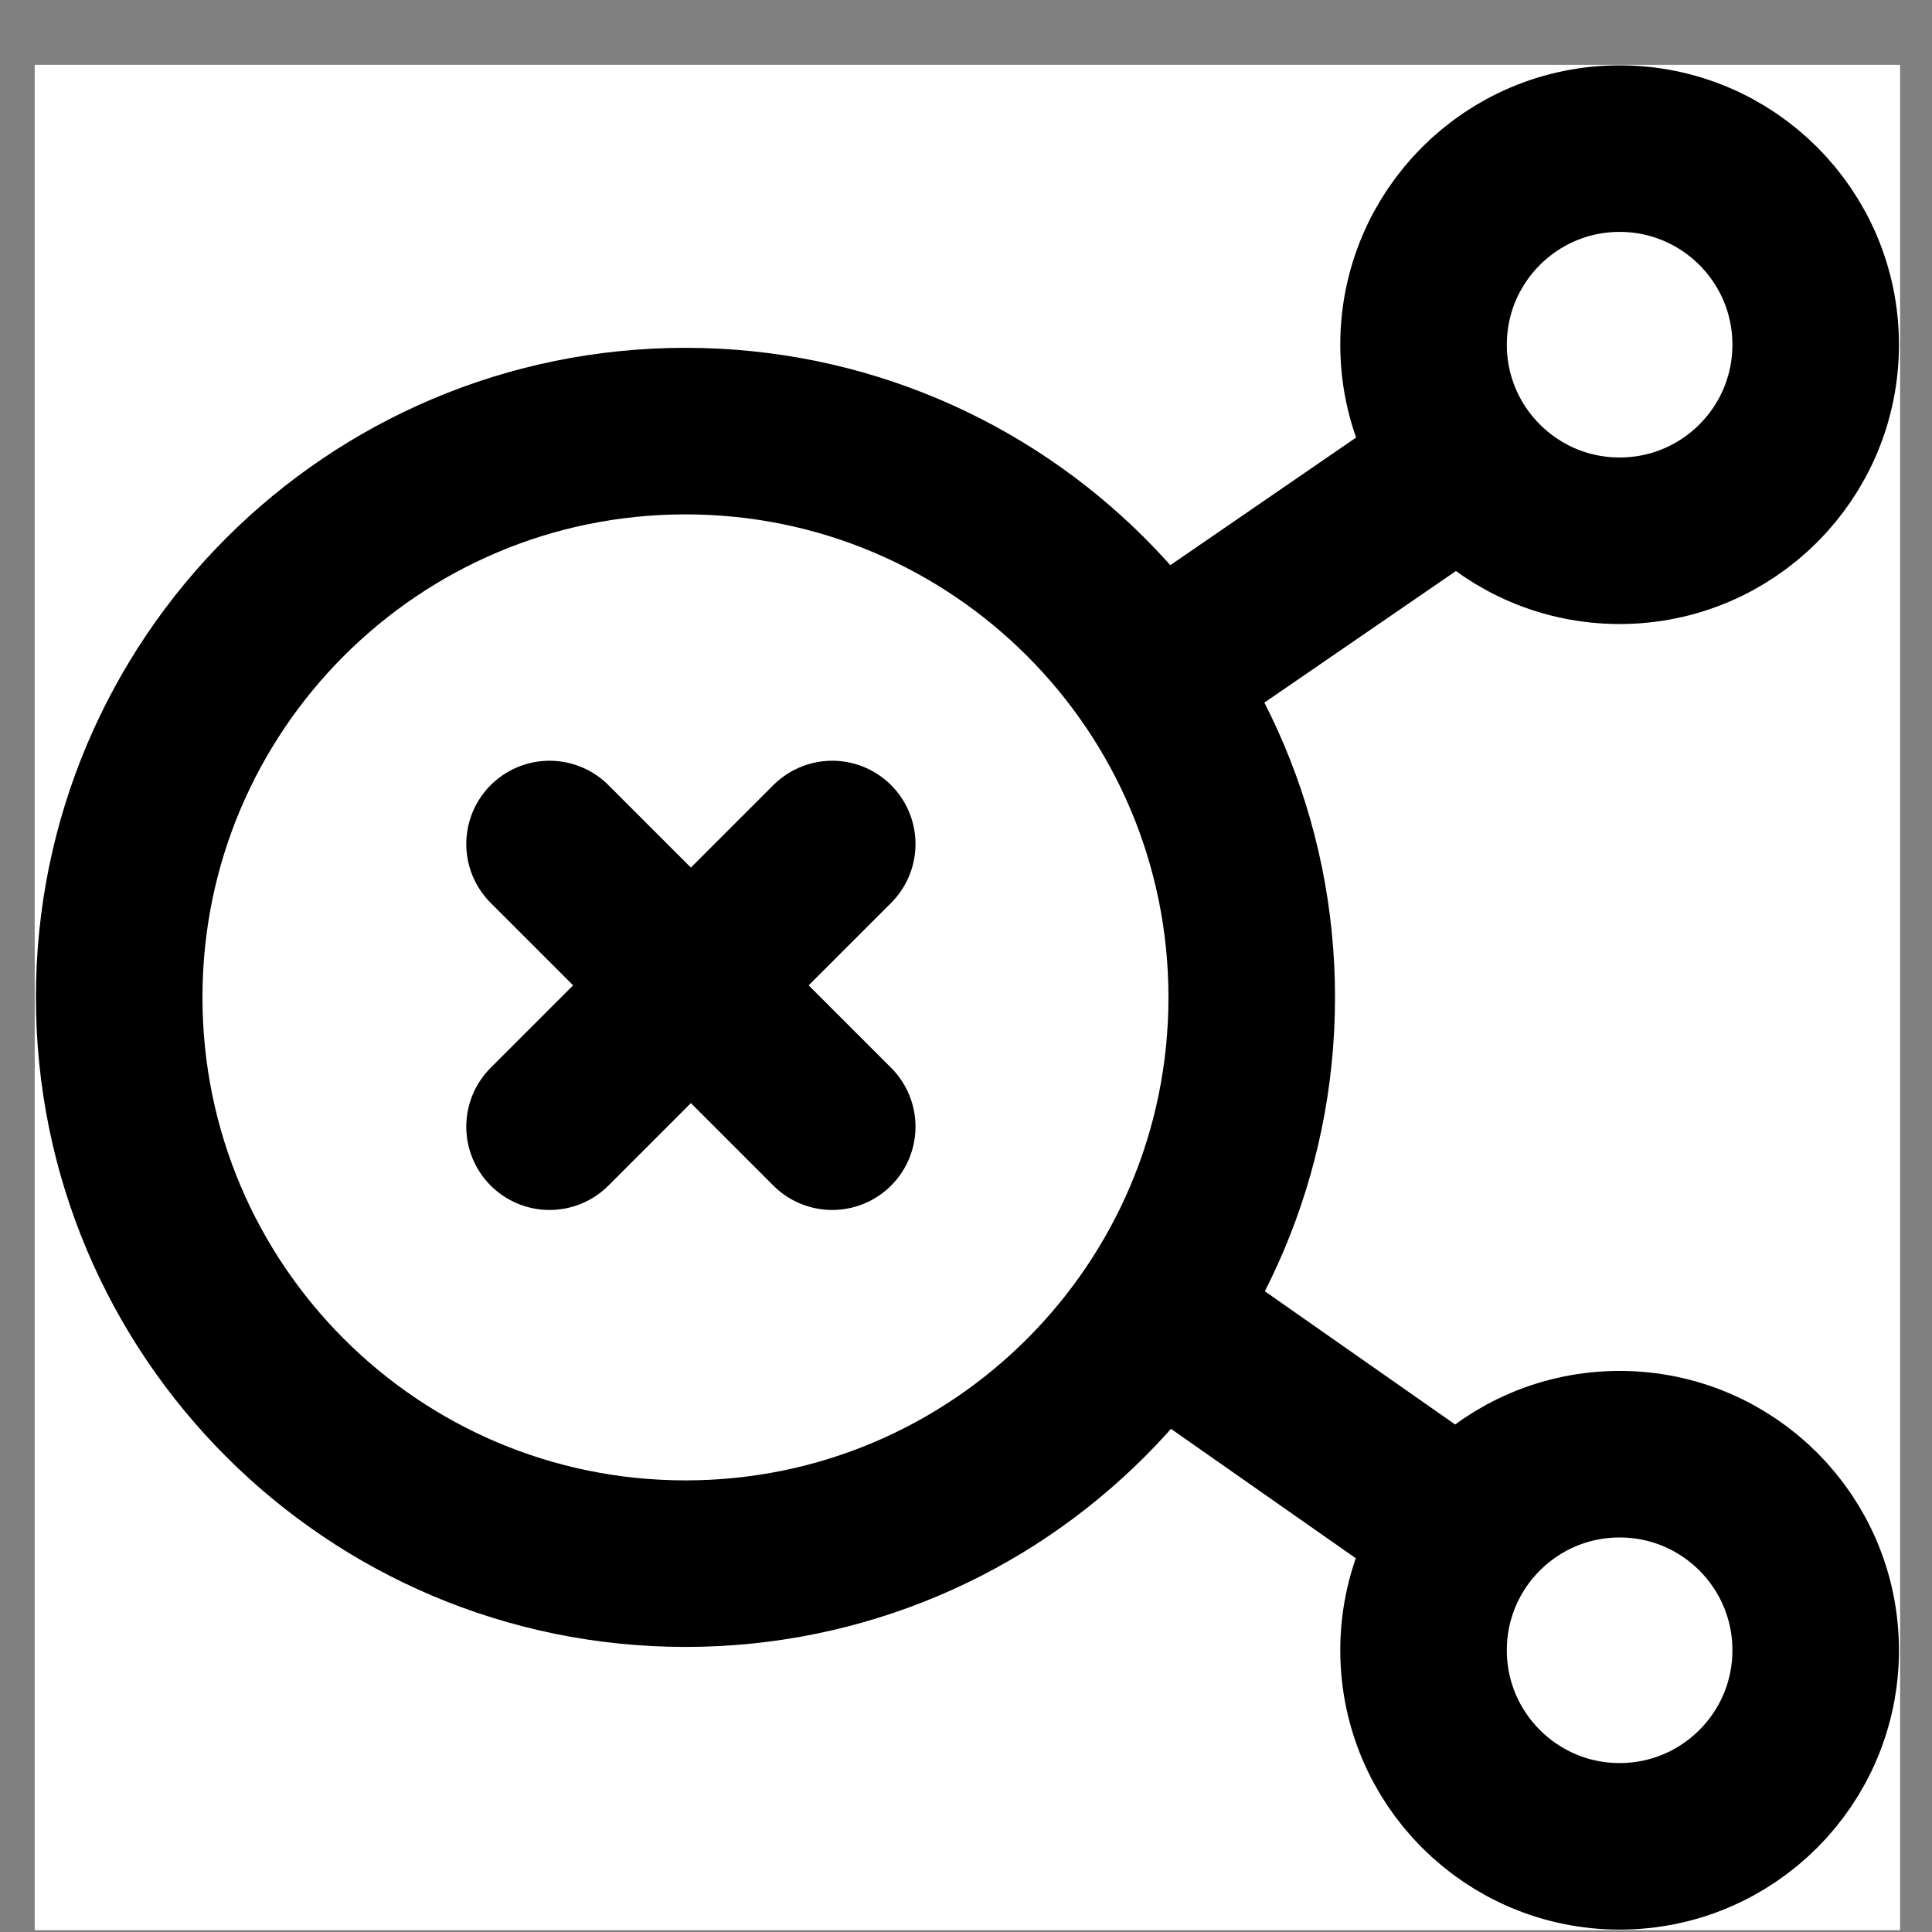 <svg width="29" height="29" viewBox="0 0 29 29" fill="none" xmlns="http://www.w3.org/2000/svg">
<rect x="0" y="0" width="29" height="29" fill="#808080" stroke="none"/>
<g clip-path="url(#clip0_0_1952)">
<rect width="28" height="28" transform="translate(0.521 0.973)" fill="white"/>
<path d="M21.976 6.971L17.303 10.181" stroke="black" stroke-width="2.5"/>
<path d="M17.317 19.74L21.962 22.992" stroke="black" stroke-width="2.5"/>
<path d="M24.311 8.117C25.937 8.117 27.254 6.8 27.254 5.174C27.254 3.549 25.937 2.231 24.311 2.231C22.686 2.231 21.368 3.549 21.368 5.174C21.368 6.8 22.686 8.117 24.311 8.117Z" stroke="black" stroke-width="2.5" stroke-linecap="round" stroke-linejoin="round"/>
<path d="M24.311 27.714C25.937 27.714 27.254 26.396 27.254 24.771C27.254 23.145 25.937 21.828 24.311 21.828C22.686 21.828 21.368 23.145 21.368 24.771C21.368 26.396 22.686 27.714 24.311 27.714Z" stroke="black" stroke-width="2.5" stroke-linecap="round" stroke-linejoin="round"/>
<path d="M10.289 23.471C14.983 23.471 18.789 19.666 18.789 14.971C18.789 10.277 14.983 6.471 10.289 6.471C5.595 6.471 1.789 10.277 1.789 14.971C1.789 19.666 5.595 23.471 10.289 23.471Z" stroke="black" stroke-width="2.5" stroke-miterlimit="10"/>
<path d="M12.492 16.912L8.249 12.669" stroke="black" stroke-width="2.5" stroke-linecap="round"/>
<path d="M12.492 12.669L8.249 16.912" stroke="black" stroke-width="2.5" stroke-linecap="round"/>
</g>
<defs>
<clipPath id="clip0_0_1952">
<rect width="28" height="28" fill="white" transform="translate(0.521 0.973)"/>
</clipPath>
</defs>
</svg>
